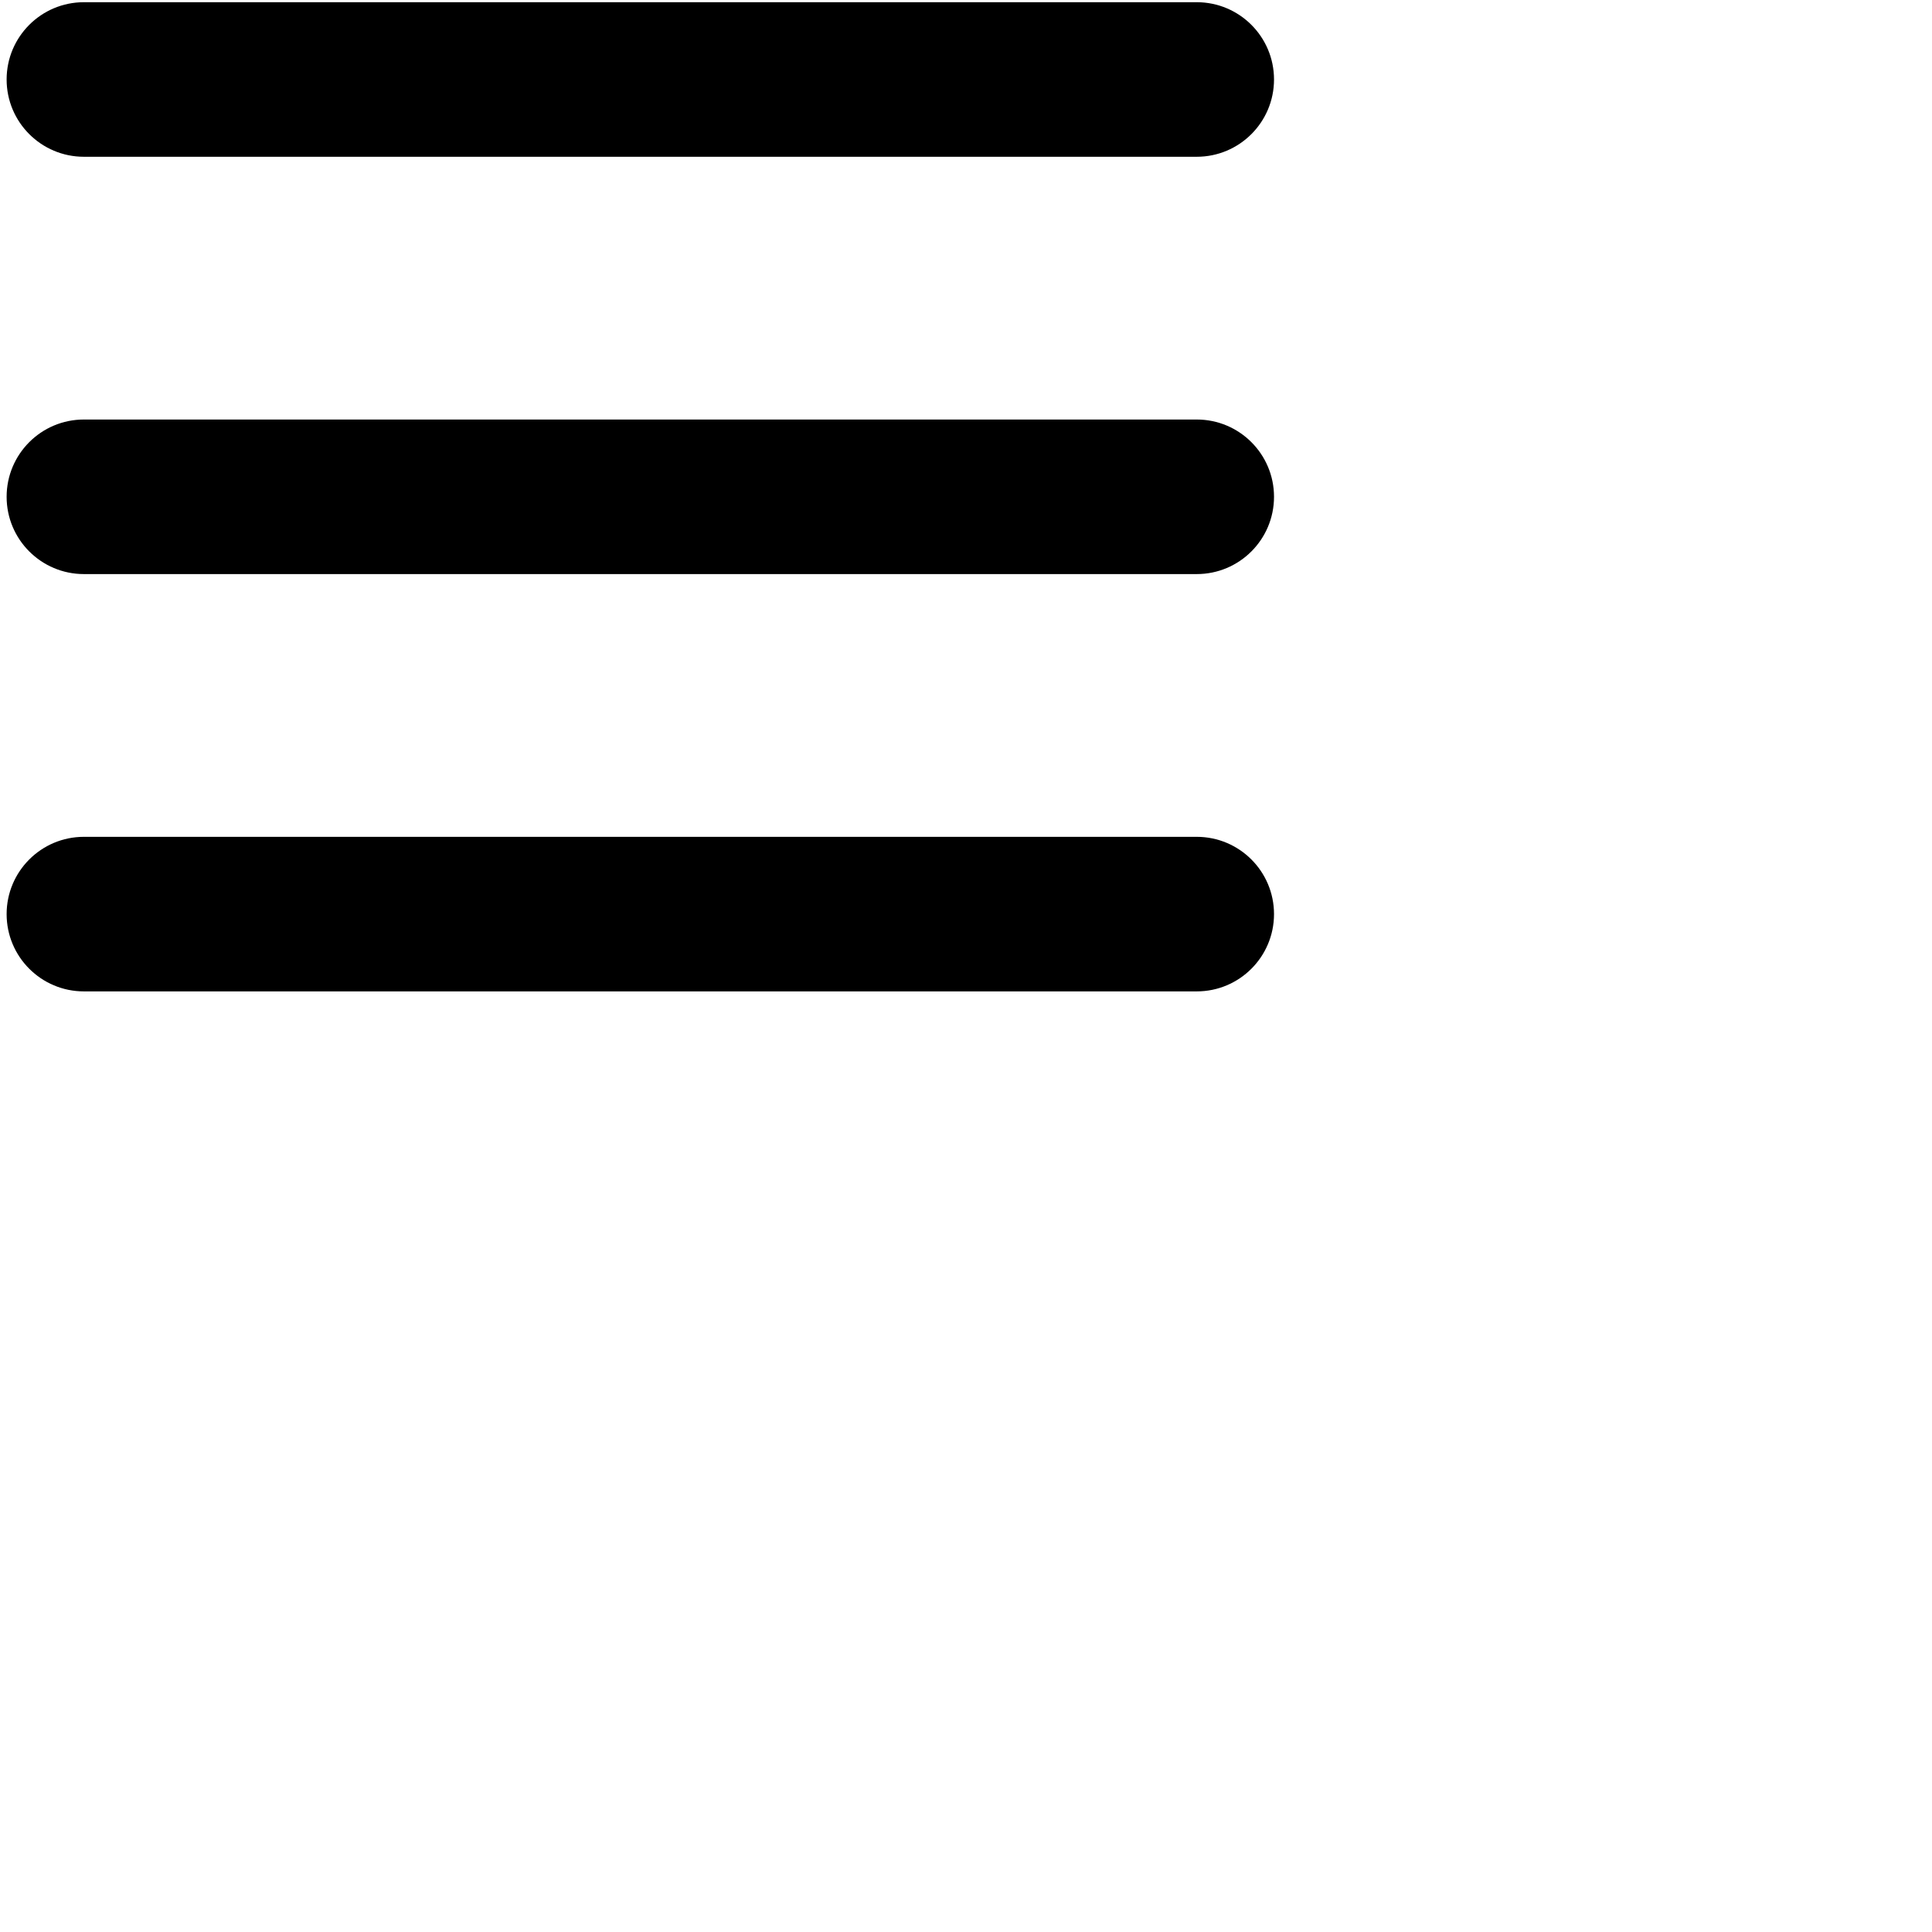<?xml version="1.0"?>
<svg width="700" height="700" xmlns="http://www.w3.org/2000/svg" xmlns:svg="http://www.w3.org/2000/svg" version="1.1">

 <g class="layer">
  <title>Layer 1</title>
  <path d="m30.4,0.8c-15.465,0 -28,12.535 -28,28c0,15.465 12.535,28 28,28l403.2,0c15.465,0 28,-12.535 28,-28c0,-15.465 -12.535,-28 -28,-28l-403.2,0zm0,151.2c-15.465,0 -28,12.535 -28,28s12.535,28 28,28l403.2,0c15.465,0 28,-12.535 28,-28s-12.535,-28 -28,-28l-403.2,0zm0,151.2c-15.465,0 -28,12.535 -28,28c0,15.465 12.535,28 28,28l403.2,0c15.465,0 28,-12.535 28,-28c0,-15.465 -12.535,-28 -28,-28l-403.2,0z" id="svg_21"/>
 </g>
</svg>